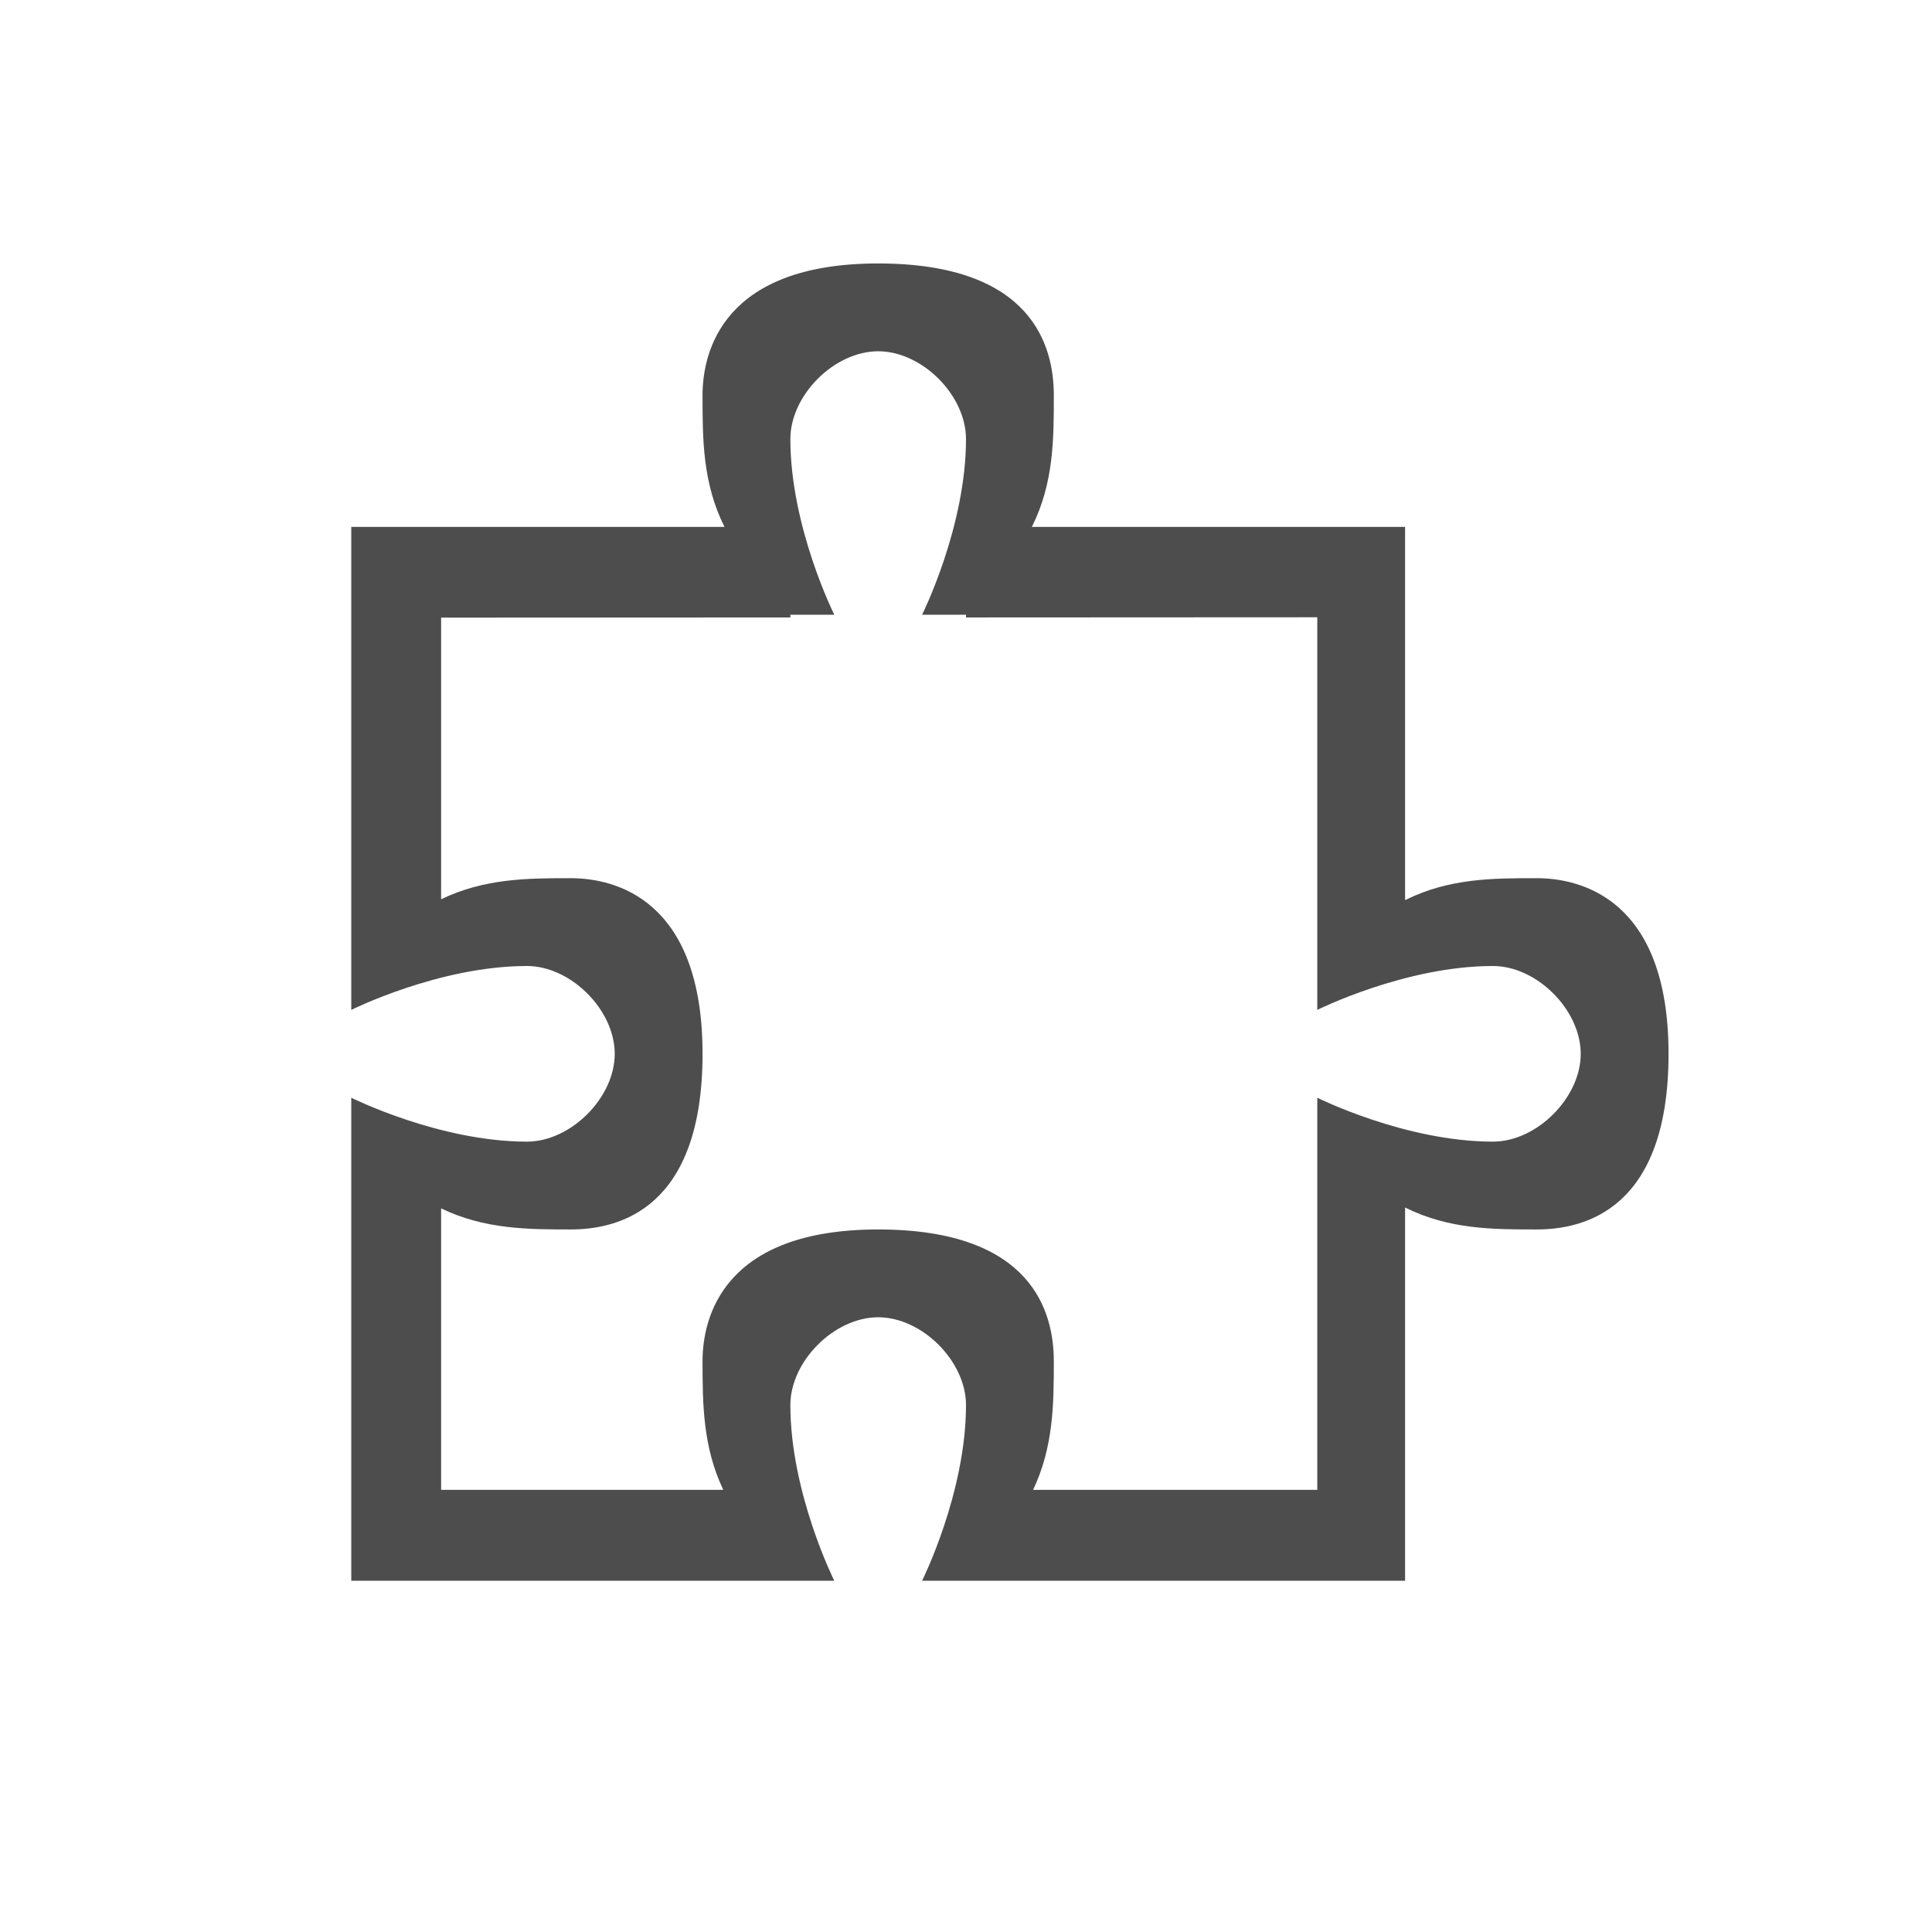 <svg xmlns="http://www.w3.org/2000/svg" height="22" version="1.1" width="22"><path d="M10 3C8.237 3 8 4 8 4.5s0 1 .25 1.5H4v5.5s1-.5 2-.5c.5 0 1 .5 1 1s-.5 1-1 1c-1 0-2-.5-2-.5V18h5.5S9 17 9 16c0-.5.5-1 1-1s1 .5 1 1c0 1-.5 2-.5 2H16v-4.25c.5.25 1 .25 1.5.25.546 0 1.5-.233 1.5-2 0-1.763-1-2-1.5-2s-1 0-1.5.25V6h-4.25C12 5.5 12 5 12 4.5c0-.546-.233-1.5-2-1.5zm0 1c.5 0 1 .5 1 1 0 1-.5 2-.5 2h.5v.031l4-.002V11.5s1-.5 2-.5c.5 0 1 .5 1 1s-.5 1-1 1c-1 0-2-.5-2-.5v4.465h-3.236c.232-.488.236-.977.236-1.465 0-.546-.233-1.5-2-1.5-1.763 0-2 1-2 1.5 0 .488.004.977.236 1.465H5.023V13.76c.493.238.985.24 1.477.24.546 0 1.5-.233 1.5-2 0-1.763-1-2-1.5-2-.492 0-.984.002-1.477.24V7.033L9 7.031V7h.5S9 6 9 5c0-.5.5-1 1-1z" opacity="1" vector-effect="none" fill="#4d4d4d" fill-opacity="1" stroke="none" stroke-width="1" stroke-linecap="round" stroke-linejoin="round" stroke-miterlimit="4" stroke-dashoffset="0" stroke-opacity=".881"/></svg>